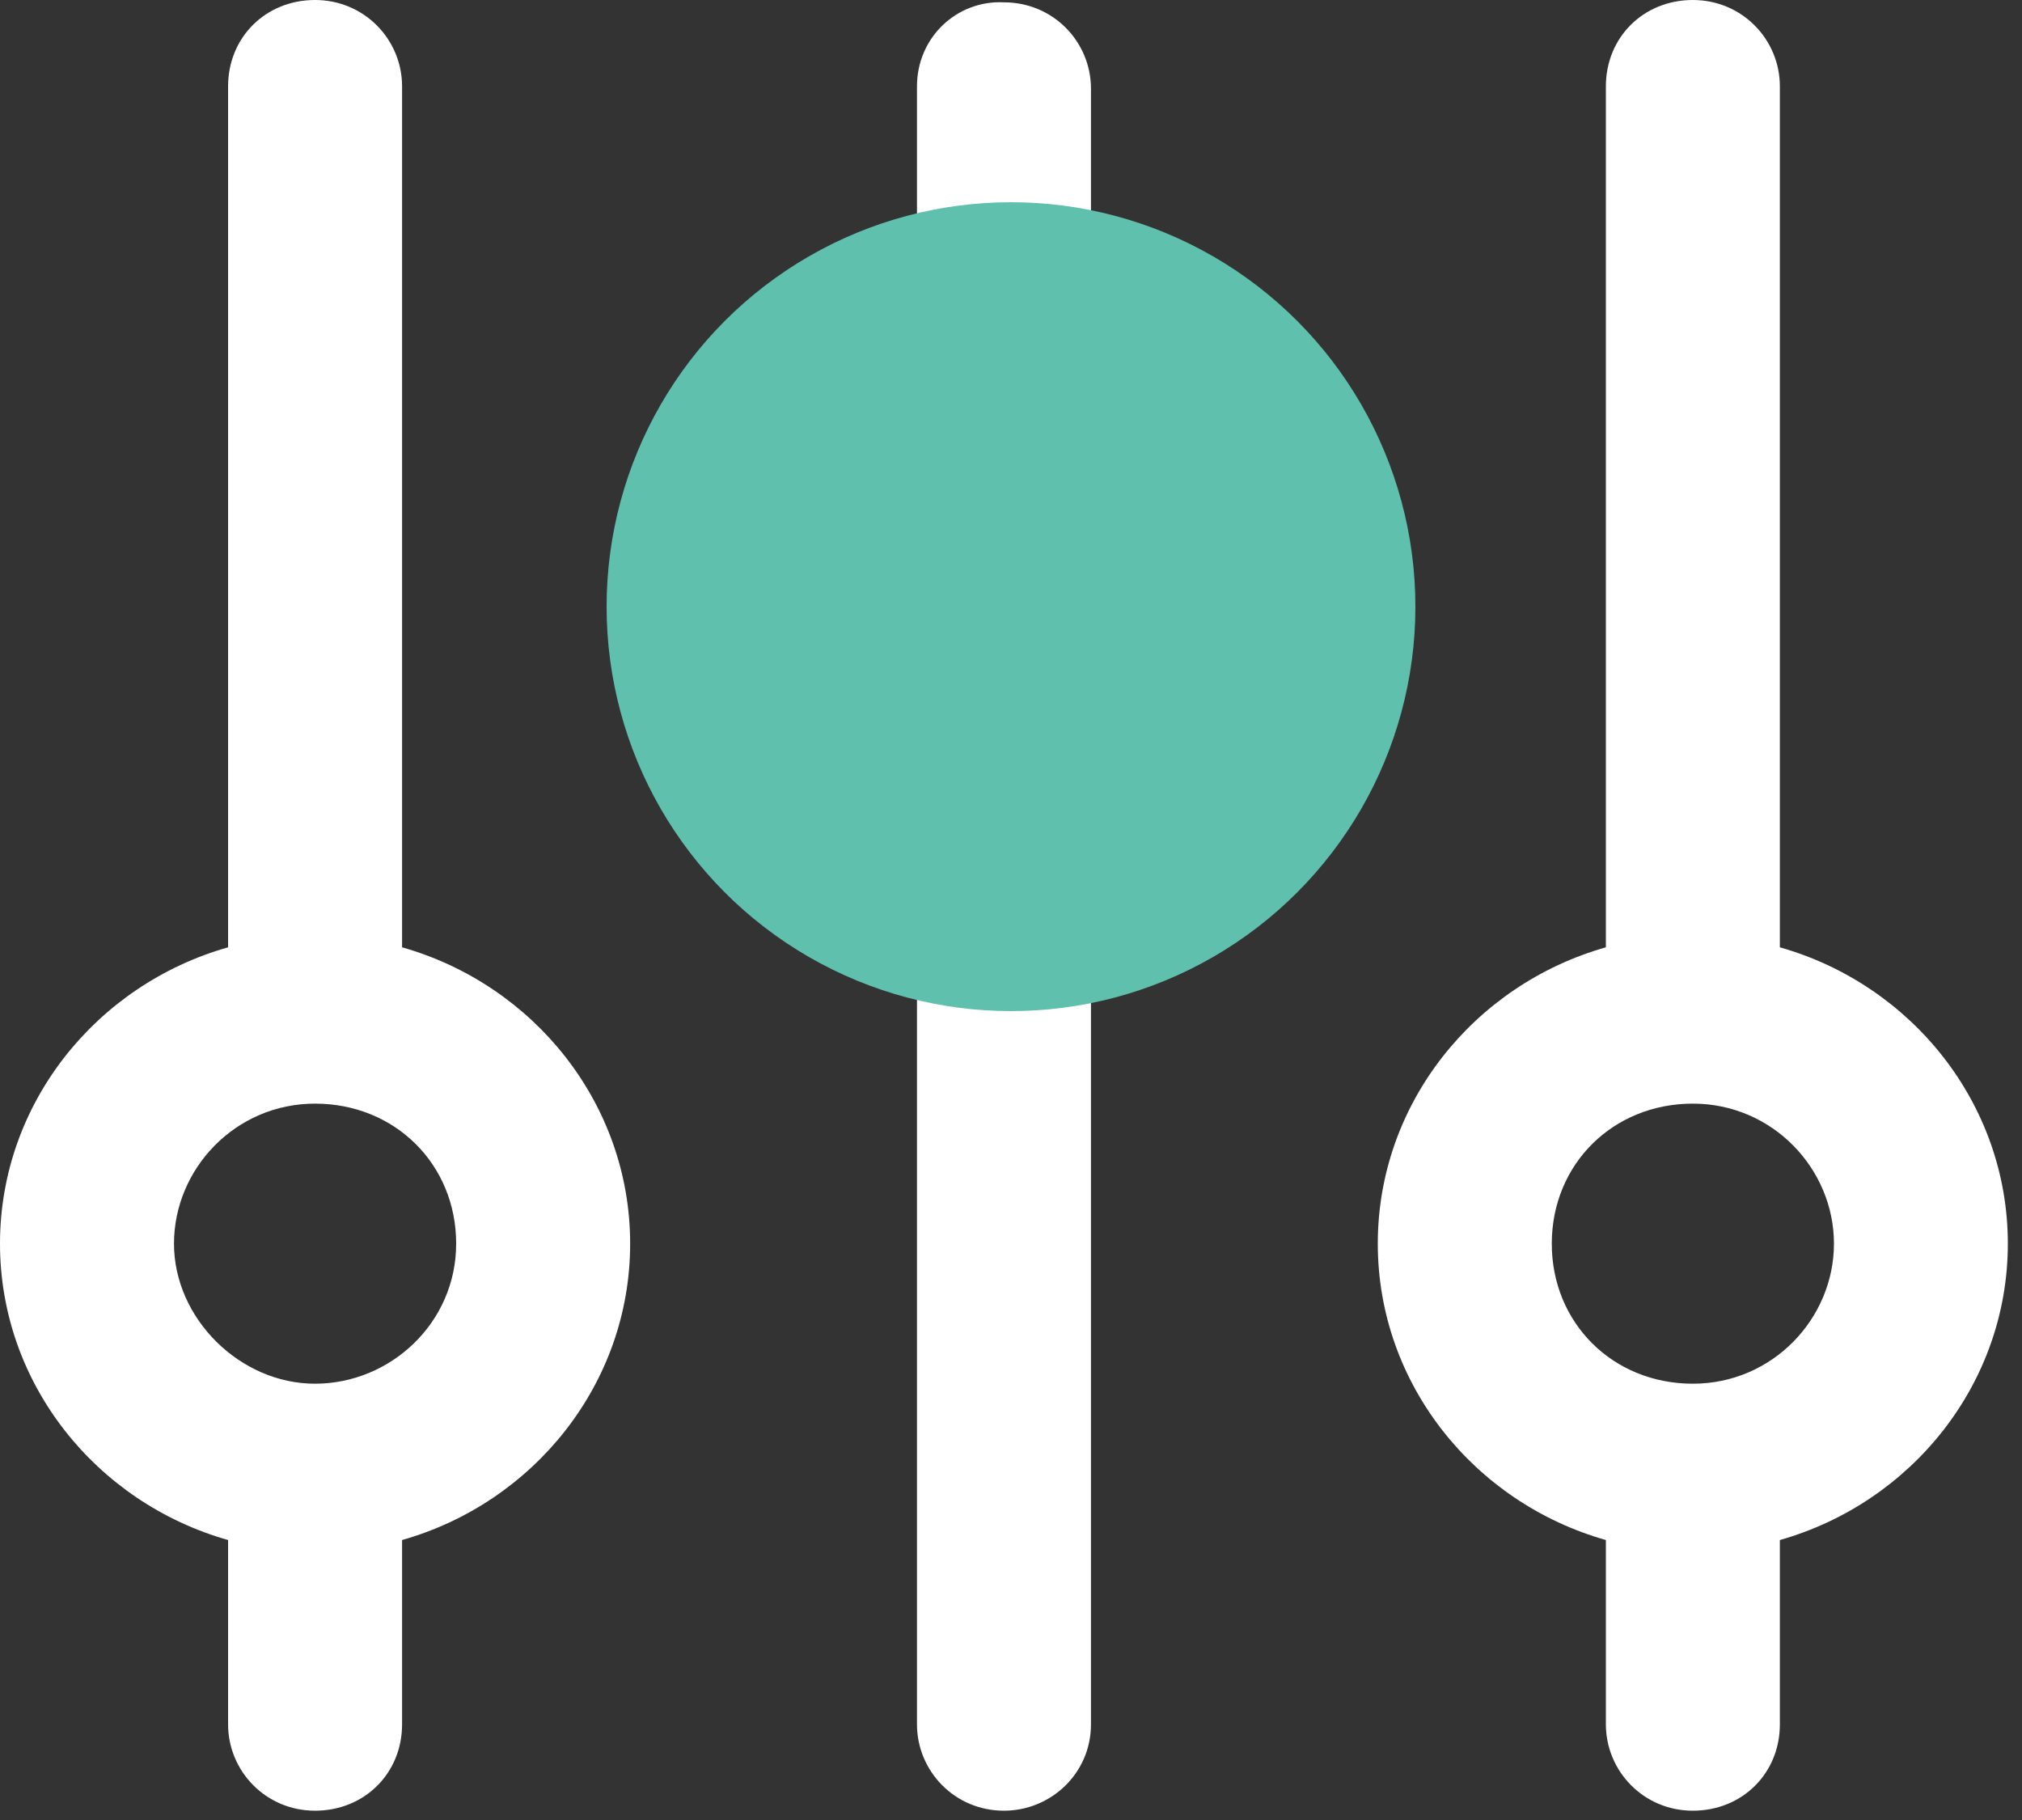 <?xml version="1.0" encoding="UTF-8"?>
<svg width="20px" height="18px" viewBox="0 0 20 18" version="1.1" xmlns="http://www.w3.org/2000/svg" xmlns:xlink="http://www.w3.org/1999/xlink">
    <rect x="0" y="0" width="20" height="18" fill="#333333" stroke="none"/>
    <!-- Generator: Sketch 47.1 (45422) - http://www.bohemiancoding.com/sketch -->
    <title>Group 2</title>
    <desc>Created with Sketch.</desc>
    <defs></defs>
    <g id="Page-1" stroke="none" stroke-width="1" fill="none" fill-rule="evenodd">
        <g id="Omnisan_Категория_mobile" transform="translate(-288, -594)">
            <g id="Group-2" transform="translate(288, 594)">
                <g id="Фильтр-Copy" fill="#FFFFFF">
                    <path d="M11.326,5.538 C11.326,6.277 10.721,6.923 9.93,6.923 C9.14,6.923 8.535,6.323 8.535,5.538 C8.535,4.754 9.14,4.154 9.93,4.154 C10.721,4.154 11.326,4.8 11.326,5.538 M9.07,0.854 L9.07,2.608 C7.767,2.977 6.814,4.154 6.814,5.538 C6.814,6.923 7.767,8.1 9.07,8.469 L9.07,17.054 C9.07,17.515 9.442,17.908 9.93,17.908 C10.395,17.908 10.791,17.538 10.791,17.054 L10.791,8.492 C12.093,8.123 13.047,6.946 13.047,5.562 C13.047,4.177 12.093,3 10.791,2.631 L10.791,0.877 C10.791,0.415 10.419,0.023 9.93,0.023 C9.465,1.92033889e-14 9.07,0.369 9.07,0.854" id="Fill-1"></path>
                    <path d="M1.721,12.3 C1.721,11.562 2.326,10.915 3.116,10.915 C3.907,10.915 4.512,11.515 4.512,12.3 C4.512,13.085 3.86,13.685 3.116,13.685 C2.372,13.685 1.721,13.038 1.721,12.3 M3.977,17.054 L3.977,15.231 C5.279,14.862 6.233,13.685 6.233,12.3 C6.233,10.915 5.279,9.738 3.977,9.369 L3.977,0.854 C3.977,0.392 3.605,0 3.116,0 C2.628,0 2.256,0.369 2.256,0.854 L2.256,9.369 C0.953,9.738 0,10.915 0,12.3 C0,13.685 0.953,14.862 2.256,15.231 L2.256,17.054 C2.256,17.515 2.628,17.908 3.116,17.908 C3.605,17.908 3.977,17.538 3.977,17.054" id="Fill-3"></path>
                    <path d="M18.14,12.3 C18.14,13.038 17.535,13.685 16.744,13.685 C15.953,13.685 15.349,13.085 15.349,12.3 C15.349,11.515 15.953,10.915 16.744,10.915 C17.535,10.915 18.14,11.562 18.14,12.3 M15.884,0.854 L15.884,9.369 C14.581,9.738 13.628,10.915 13.628,12.3 C13.628,13.685 14.581,14.862 15.884,15.231 L15.884,17.054 C15.884,17.515 16.256,17.908 16.744,17.908 C17.233,17.908 17.605,17.538 17.605,17.054 L17.605,15.231 C18.907,14.862 19.86,13.685 19.86,12.3 C19.86,10.915 18.907,9.738 17.605,9.369 L17.605,0.854 C17.605,0.392 17.233,0 16.744,0 C16.256,0 15.884,0.369 15.884,0.854" id="Fill-5"></path>
                </g>
                <circle id="Oval-6" fill="#5EC0AD" cx="10" cy="6" r="4"></circle>
            </g>
        </g>
    </g>
</svg>